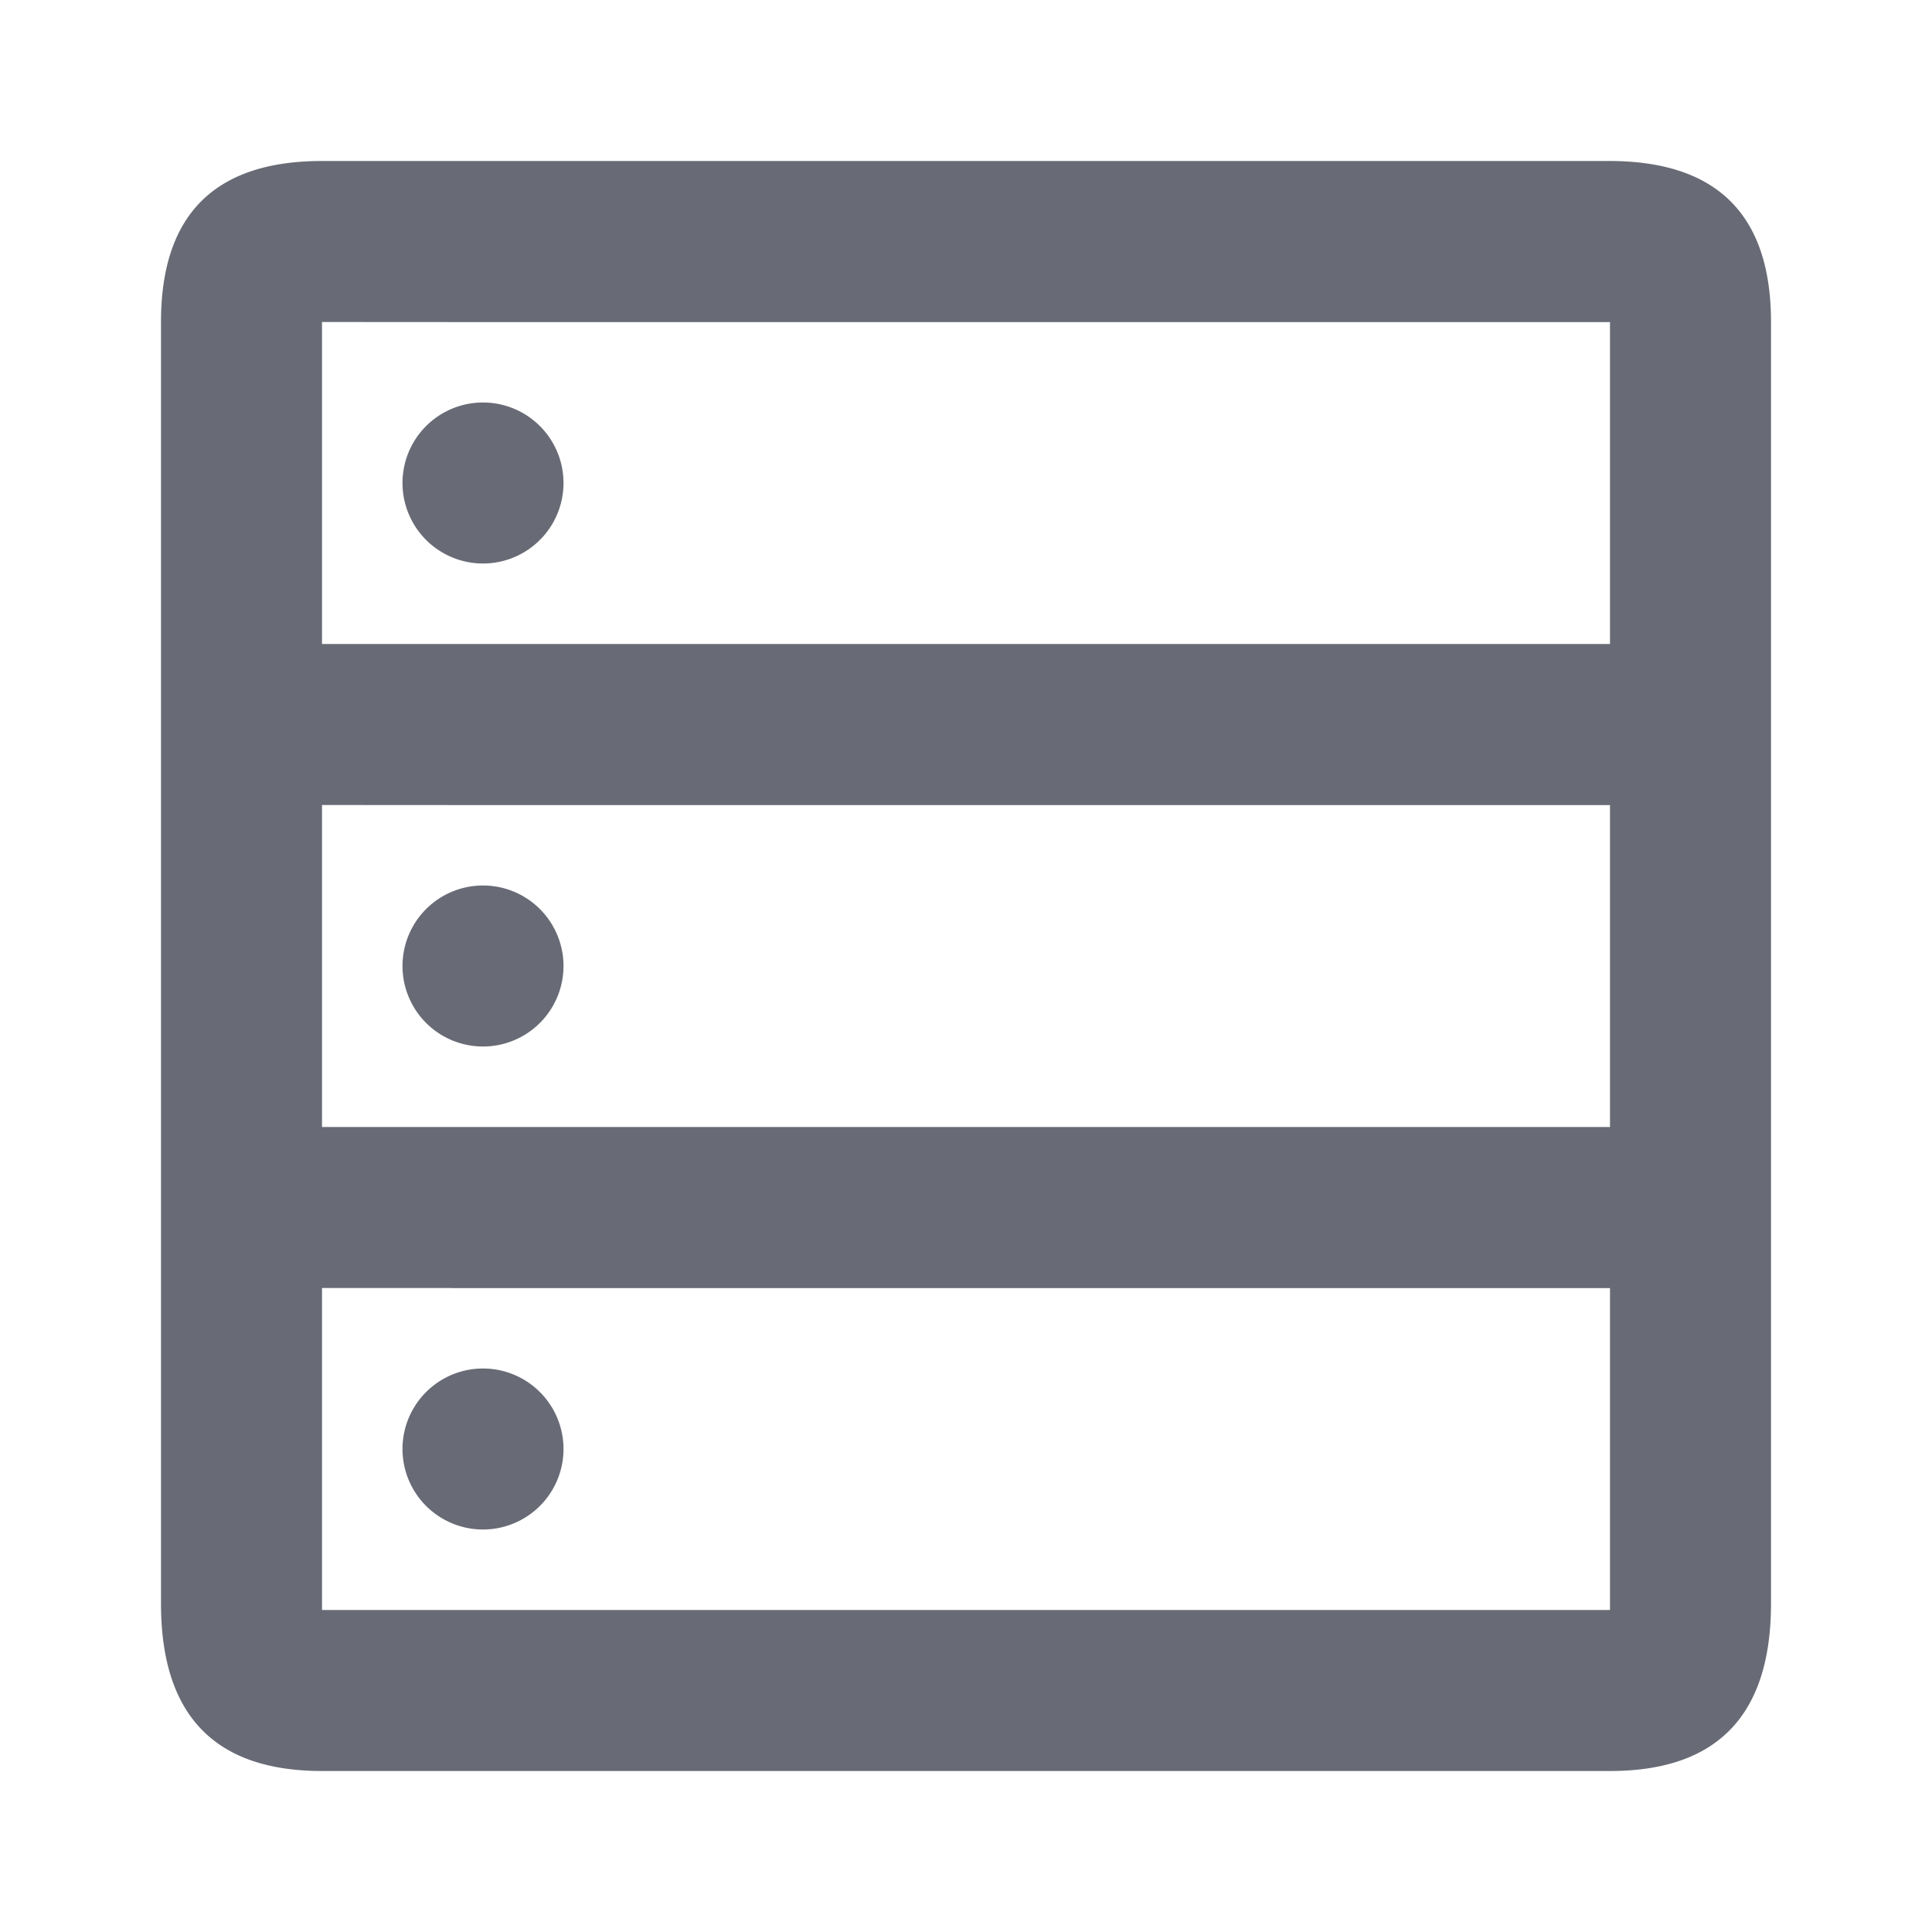 <svg xmlns="http://www.w3.org/2000/svg" width="24" height="24" viewBox="0 0 24 24">
    <path fill="#686A75" fill-rule="evenodd" d="M20 14v-.8-2.4-.799H5.6L4 10v4h16zm0-6v-.8-2.4-.799H5.6L4 4v4h16zM4 2h15.99C21.33 2 22 2.668 22 4v15.92c0 1.387-.667 2.08-2 2.08H4c-1.333 0-2-.693-2-2.08V4c0-1.333.667-2 2-2zm1.6 14H4v4h16v-.8-2.4-.799H5.6zM6 7a1 1 0 1 1 0-2 1 1 0 0 1 0 2zm0 6a1 1 0 1 1 0-2 1 1 0 0 1 0 2zm0 6a1 1 0 1 1 0-2 1 1 0 0 1 0 2z"/>
</svg>
